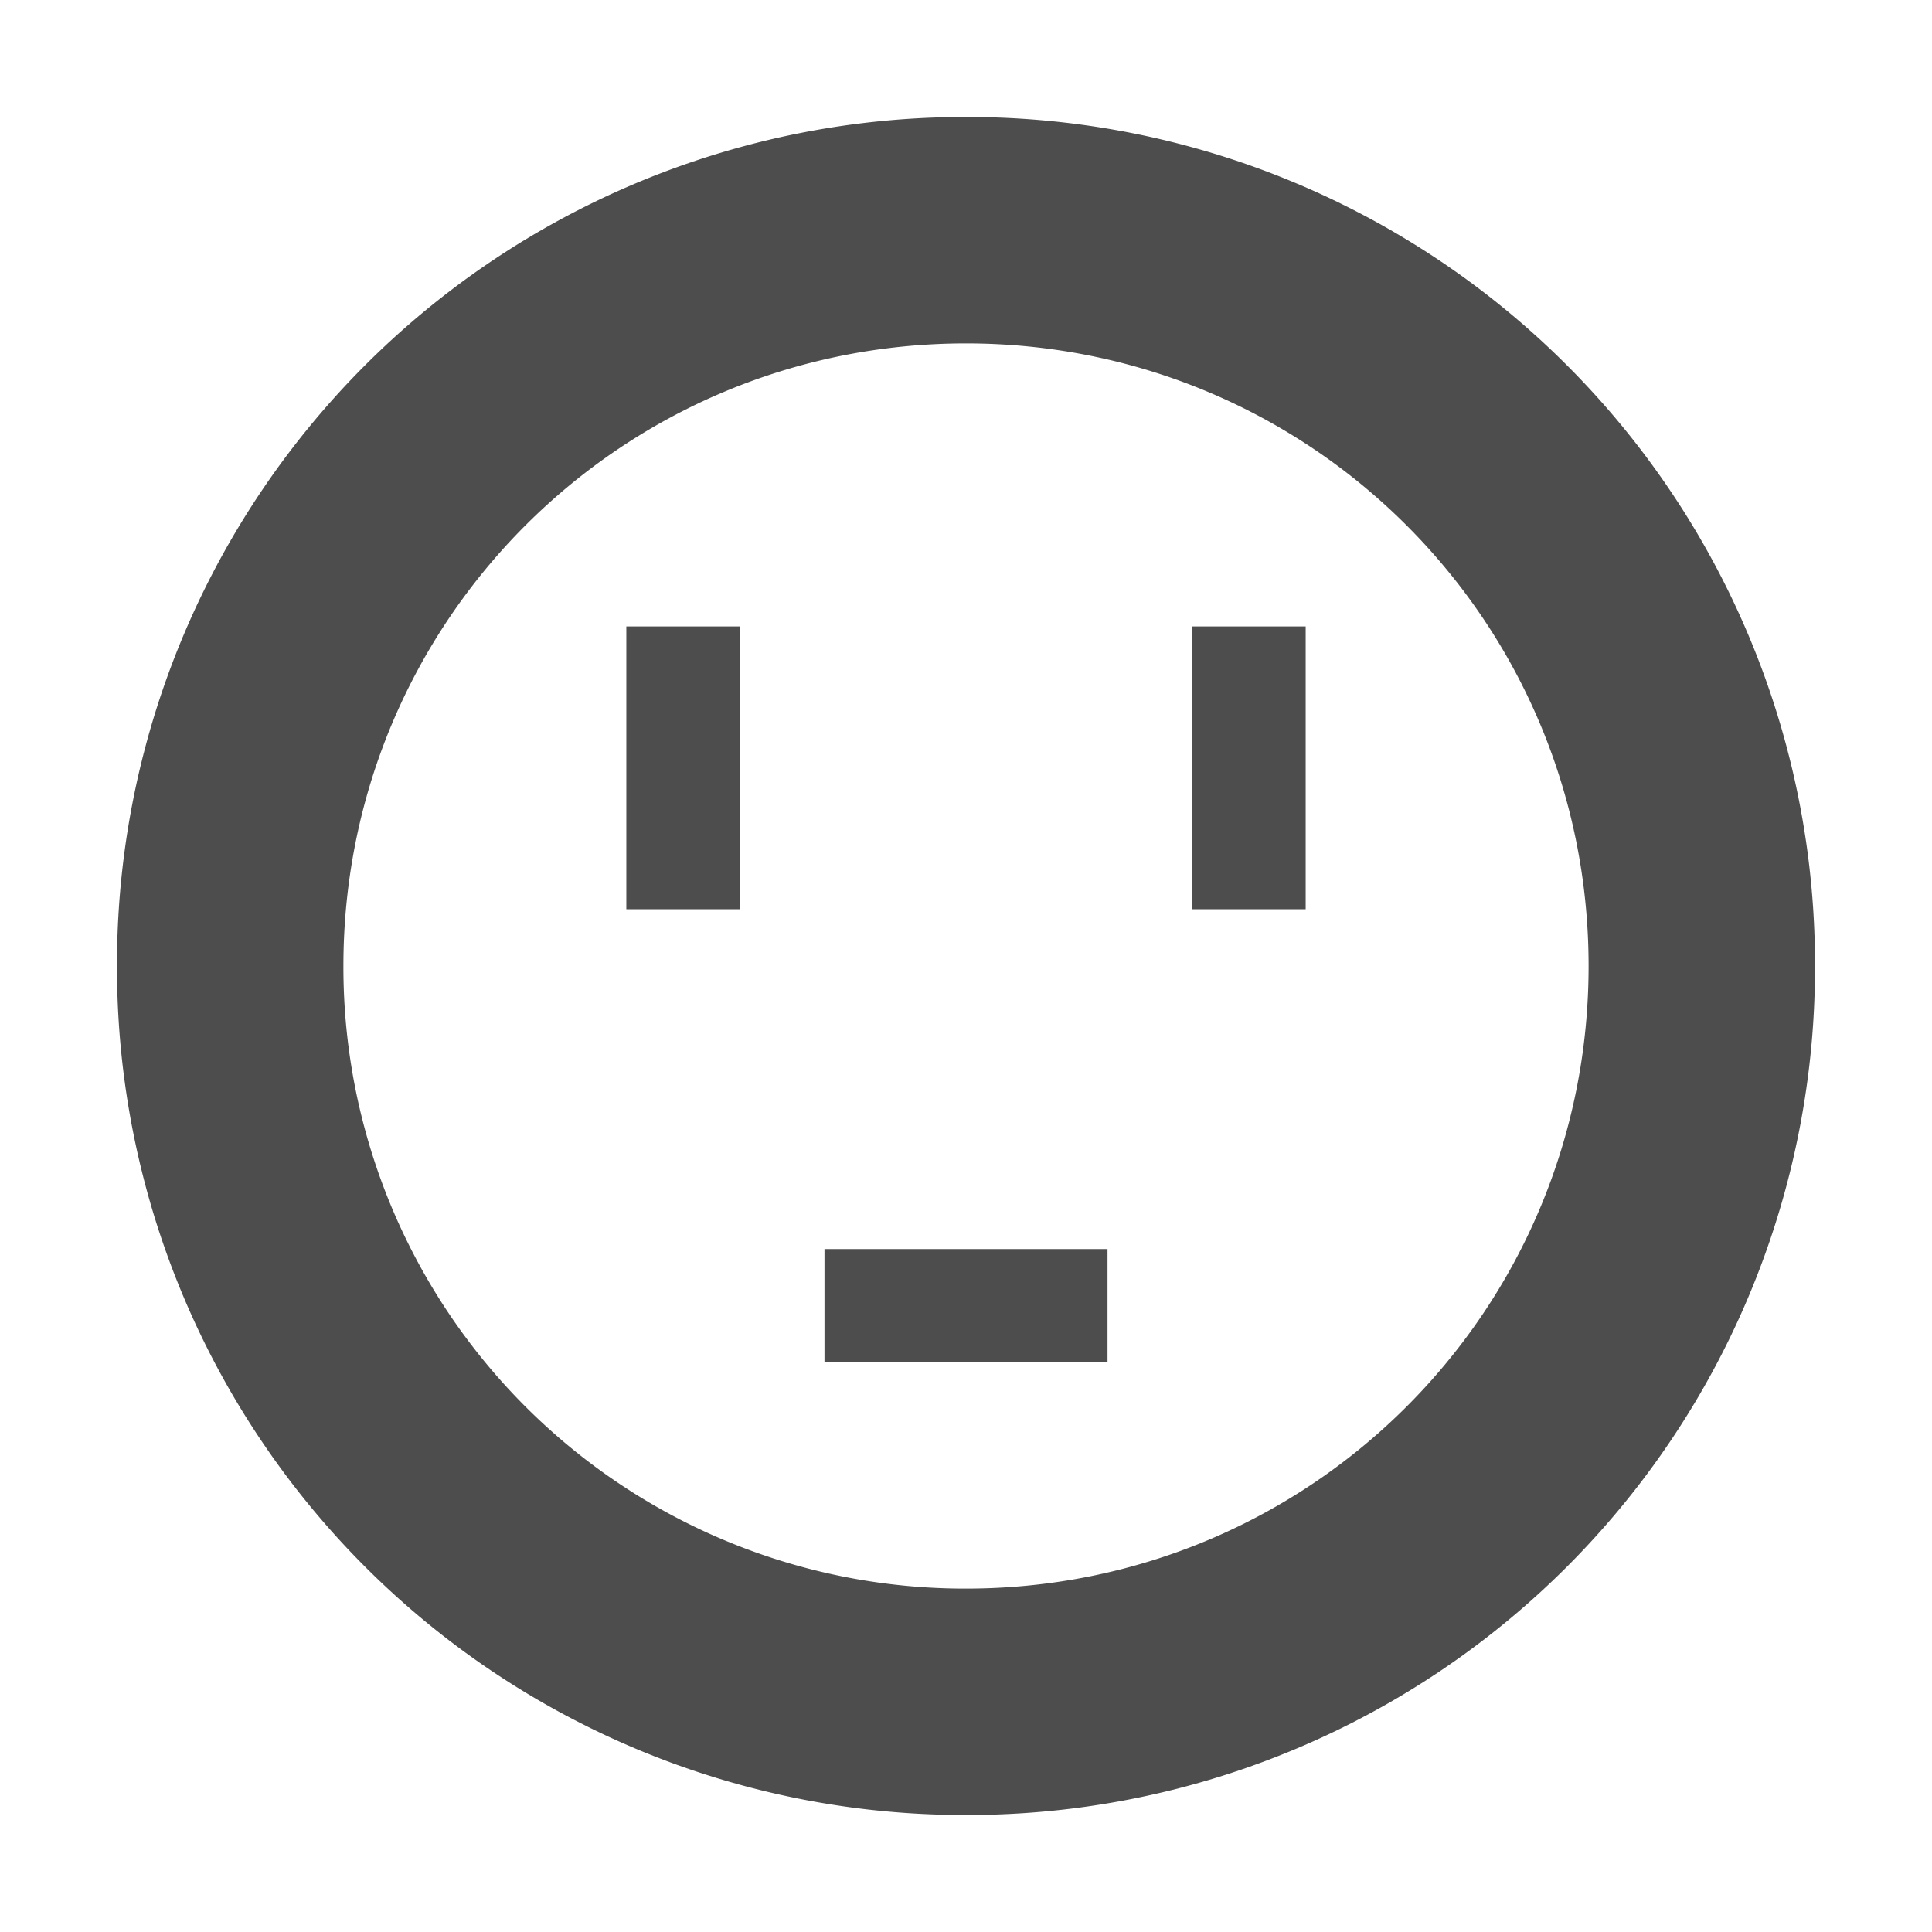 <svg xmlns="http://www.w3.org/2000/svg" width="16" height="16"><path style="stroke:none;fill-rule:nonzero;fill:#4d4d4d;fill-opacity:1" d="M8 .969A7.017 7.017 0 0 0 .969 8 7.017 7.017 0 0 0 8 15.031 7.017 7.017 0 0 0 15.031 8 7.017 7.017 0 0 0 8 .969zm0 1.875c2.855 0 5.156 2.3 5.156 5.156 0 2.855-2.3 5.156-5.156 5.156A5.146 5.146 0 0 1 2.844 8c0-2.855 2.3-5.156 5.156-5.156zM5.187 5.188V7.53h.938V5.188zm4.688 0V7.53h.938V5.188zm-3.047 5.156v.937h2.344v-.937zm0 0"/></svg>